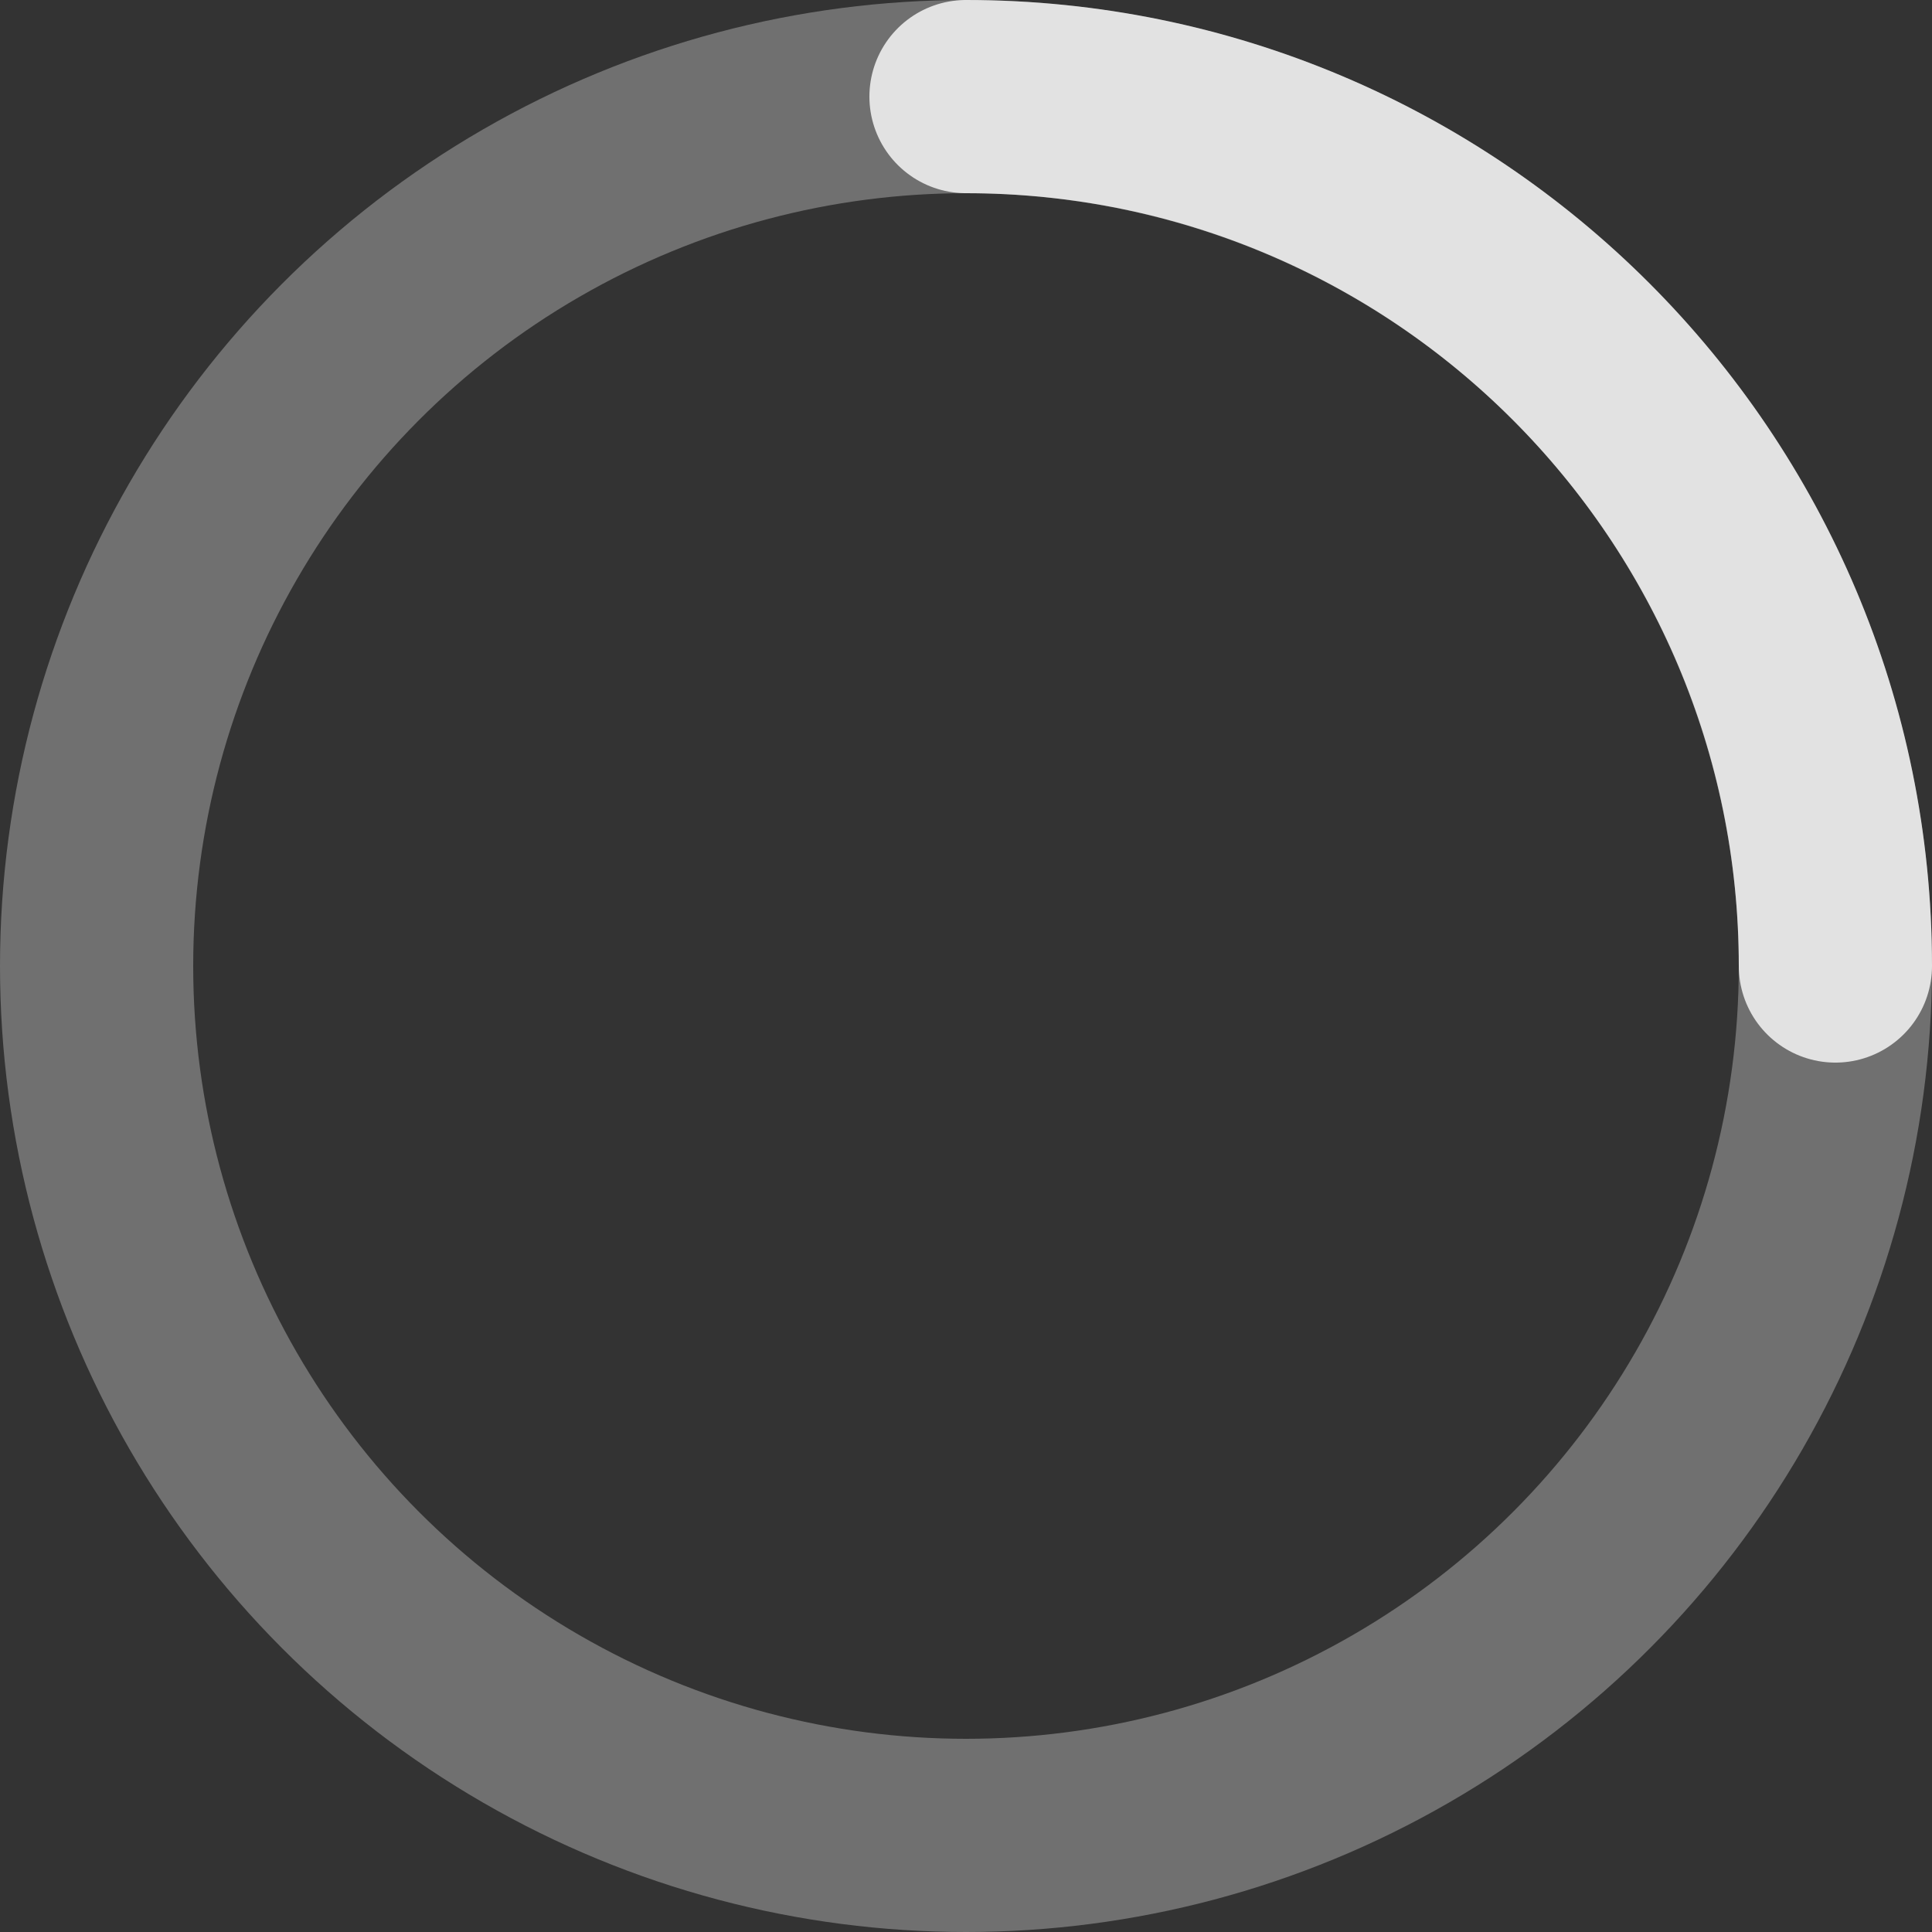 <svg xmlns="http://www.w3.org/2000/svg" xmlns:xlink="http://www.w3.org/1999/xlink" viewBox="0 0 80 80">
  <rect x="0" y="0" width="80" height="80" fill="#333333" stroke="none"/>
  <g fill="none" fill-rule="evenodd" stroke="#fff" stroke-width="8">
    <circle stroke-opacity=".3" cx="40" cy="40" r="36" />
    <path d="M76 40C76 20.118 59.882 4 40 4" id="prefix__spinlight__a" stroke-opacity=".8" stroke-linecap="round">
      <animateTransform xlink:href="#prefix__spinlight__a" attributeName="transform" attributeType="XML" type="rotate"
        from="0 40 40" to="360 40 40" dur=".85s" begin="0s" repeatCount="indefinite" fill="freeze" />
    </path>
  </g>
</svg>
